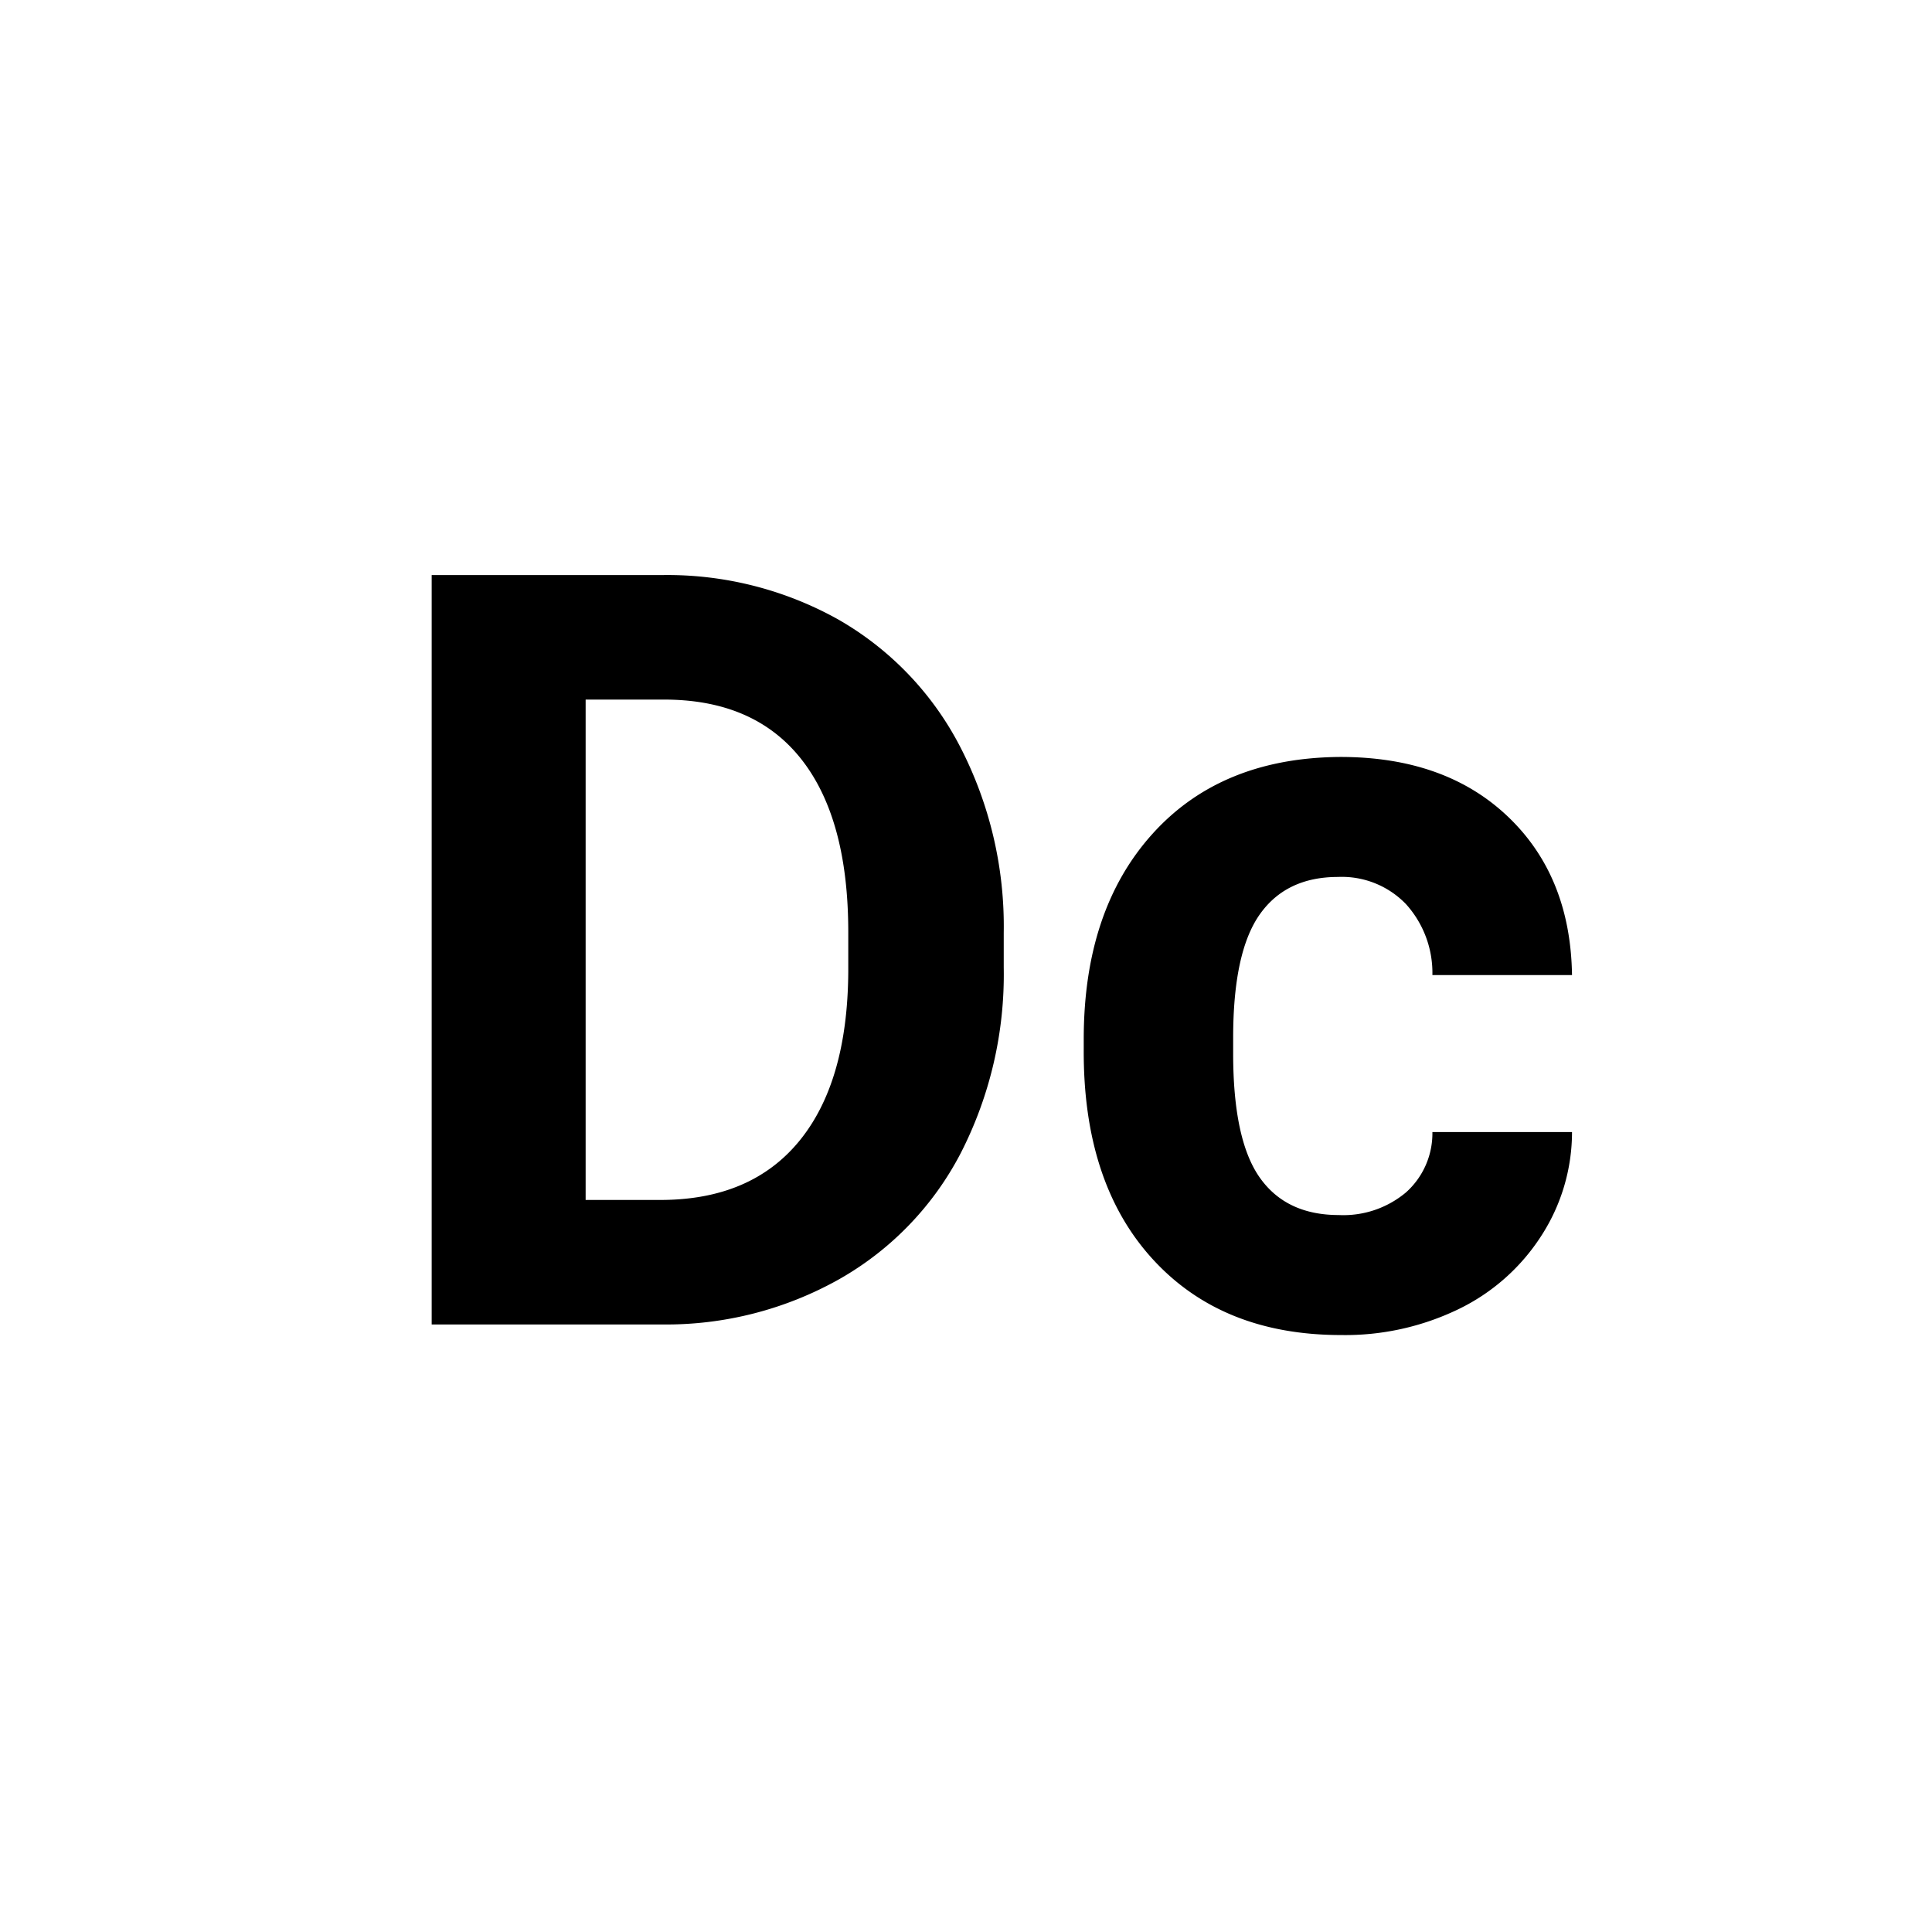 <svg height="256" viewBox="0 0 256 256" width="256" xmlns="http://www.w3.org/2000/svg"><path d="m57.2 175.5v-99.3h30.5a46.4 46.4 0 0 1 23.4 5.9 41.2 41.2 0 0 1 16.1 16.8 51.8 51.8 0 0 1 5.8 24.7v4.6a51.9 51.9 0 0 1 -5.7 24.6 40.8 40.8 0 0 1 -16.1 16.7 46.8 46.8 0 0 1 -23.4 6zm20.4-82.8v66.3h9.9q12 0 18.4-7.8t6.5-22.4v-5.3q0-15.1-6.3-23t-18.4-7.8zm99.8 68.3a12.9 12.9 0 0 0 8.9-3 10.5 10.5 0 0 0 3.5-8h18.5a25.3 25.3 0 0 1 -4.1 13.8 27 27 0 0 1 -11 9.7 34.5 34.5 0 0 1 -15.5 3.4q-15.8 0-25-10.1t-9.1-27.8v-1.3q0-17.1 9.1-27.2t24.9-10.2q13.9 0 22.2 7.9t8.5 21h-18.5a13.6 13.6 0 0 0 -3.5-9.4 11.8 11.8 0 0 0 -9-3.6q-6.9 0-10.4 5t-3.5 16.3v2.1q0 11.4 3.5 16.4t10.5 5z"/></svg>